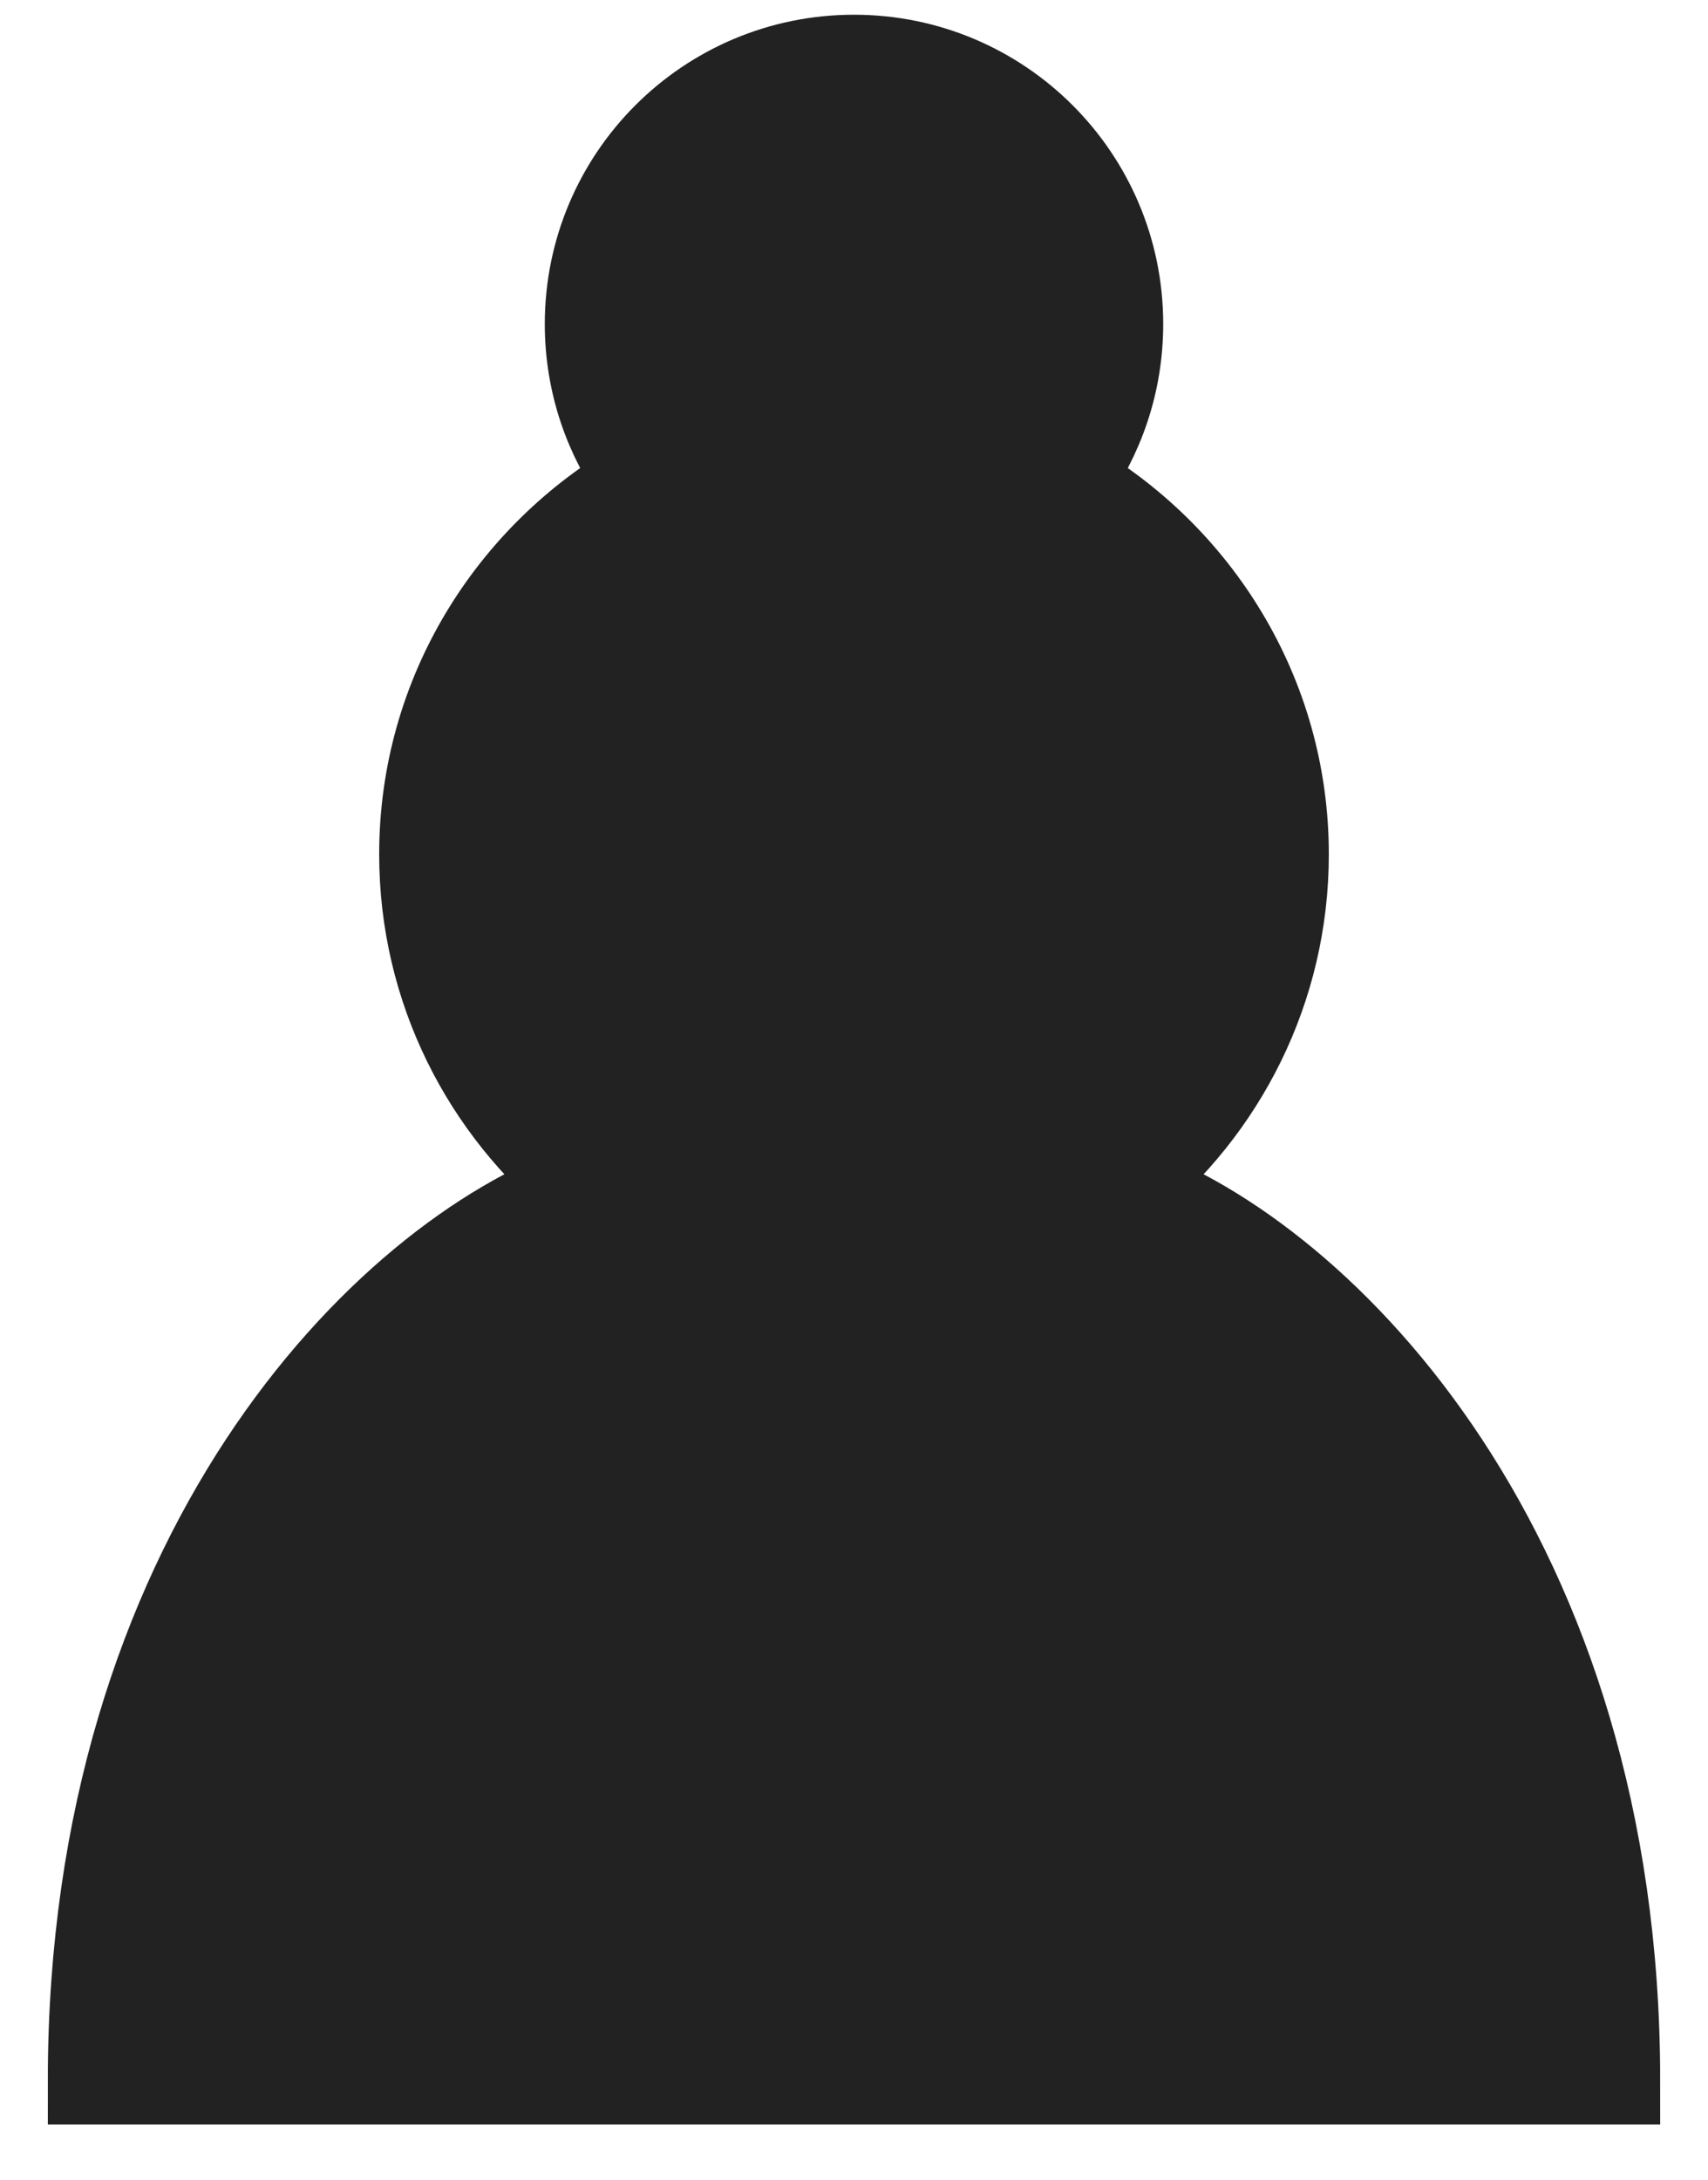 <svg xmlns="http://www.w3.org/2000/svg" width="29" height="37" viewBox="0 0 29 37">
  <path fill="#222" stroke="#222" stroke-linecap="round" stroke-width="1.5" d="M14.5,1 C12.014,1 10,3.014 10,5.5 C10,6.501 10.326,7.424 10.877,8.178 C8.684,9.438 7.188,11.789 7.188,14.5 C7.188,16.784 8.245,18.82 9.899,20.159 C6.524,21.351 1.562,26.402 1.562,35.312 L27.438,35.312 C27.438,26.402 22.476,21.351 19.101,20.159 C20.755,18.82 21.812,16.784 21.812,14.5 C21.812,11.789 20.316,9.438 18.122,8.178 C18.674,7.424 19,6.501 19,5.5 C19,3.014 16.986,1 14.5,1 Z"/>
</svg>
